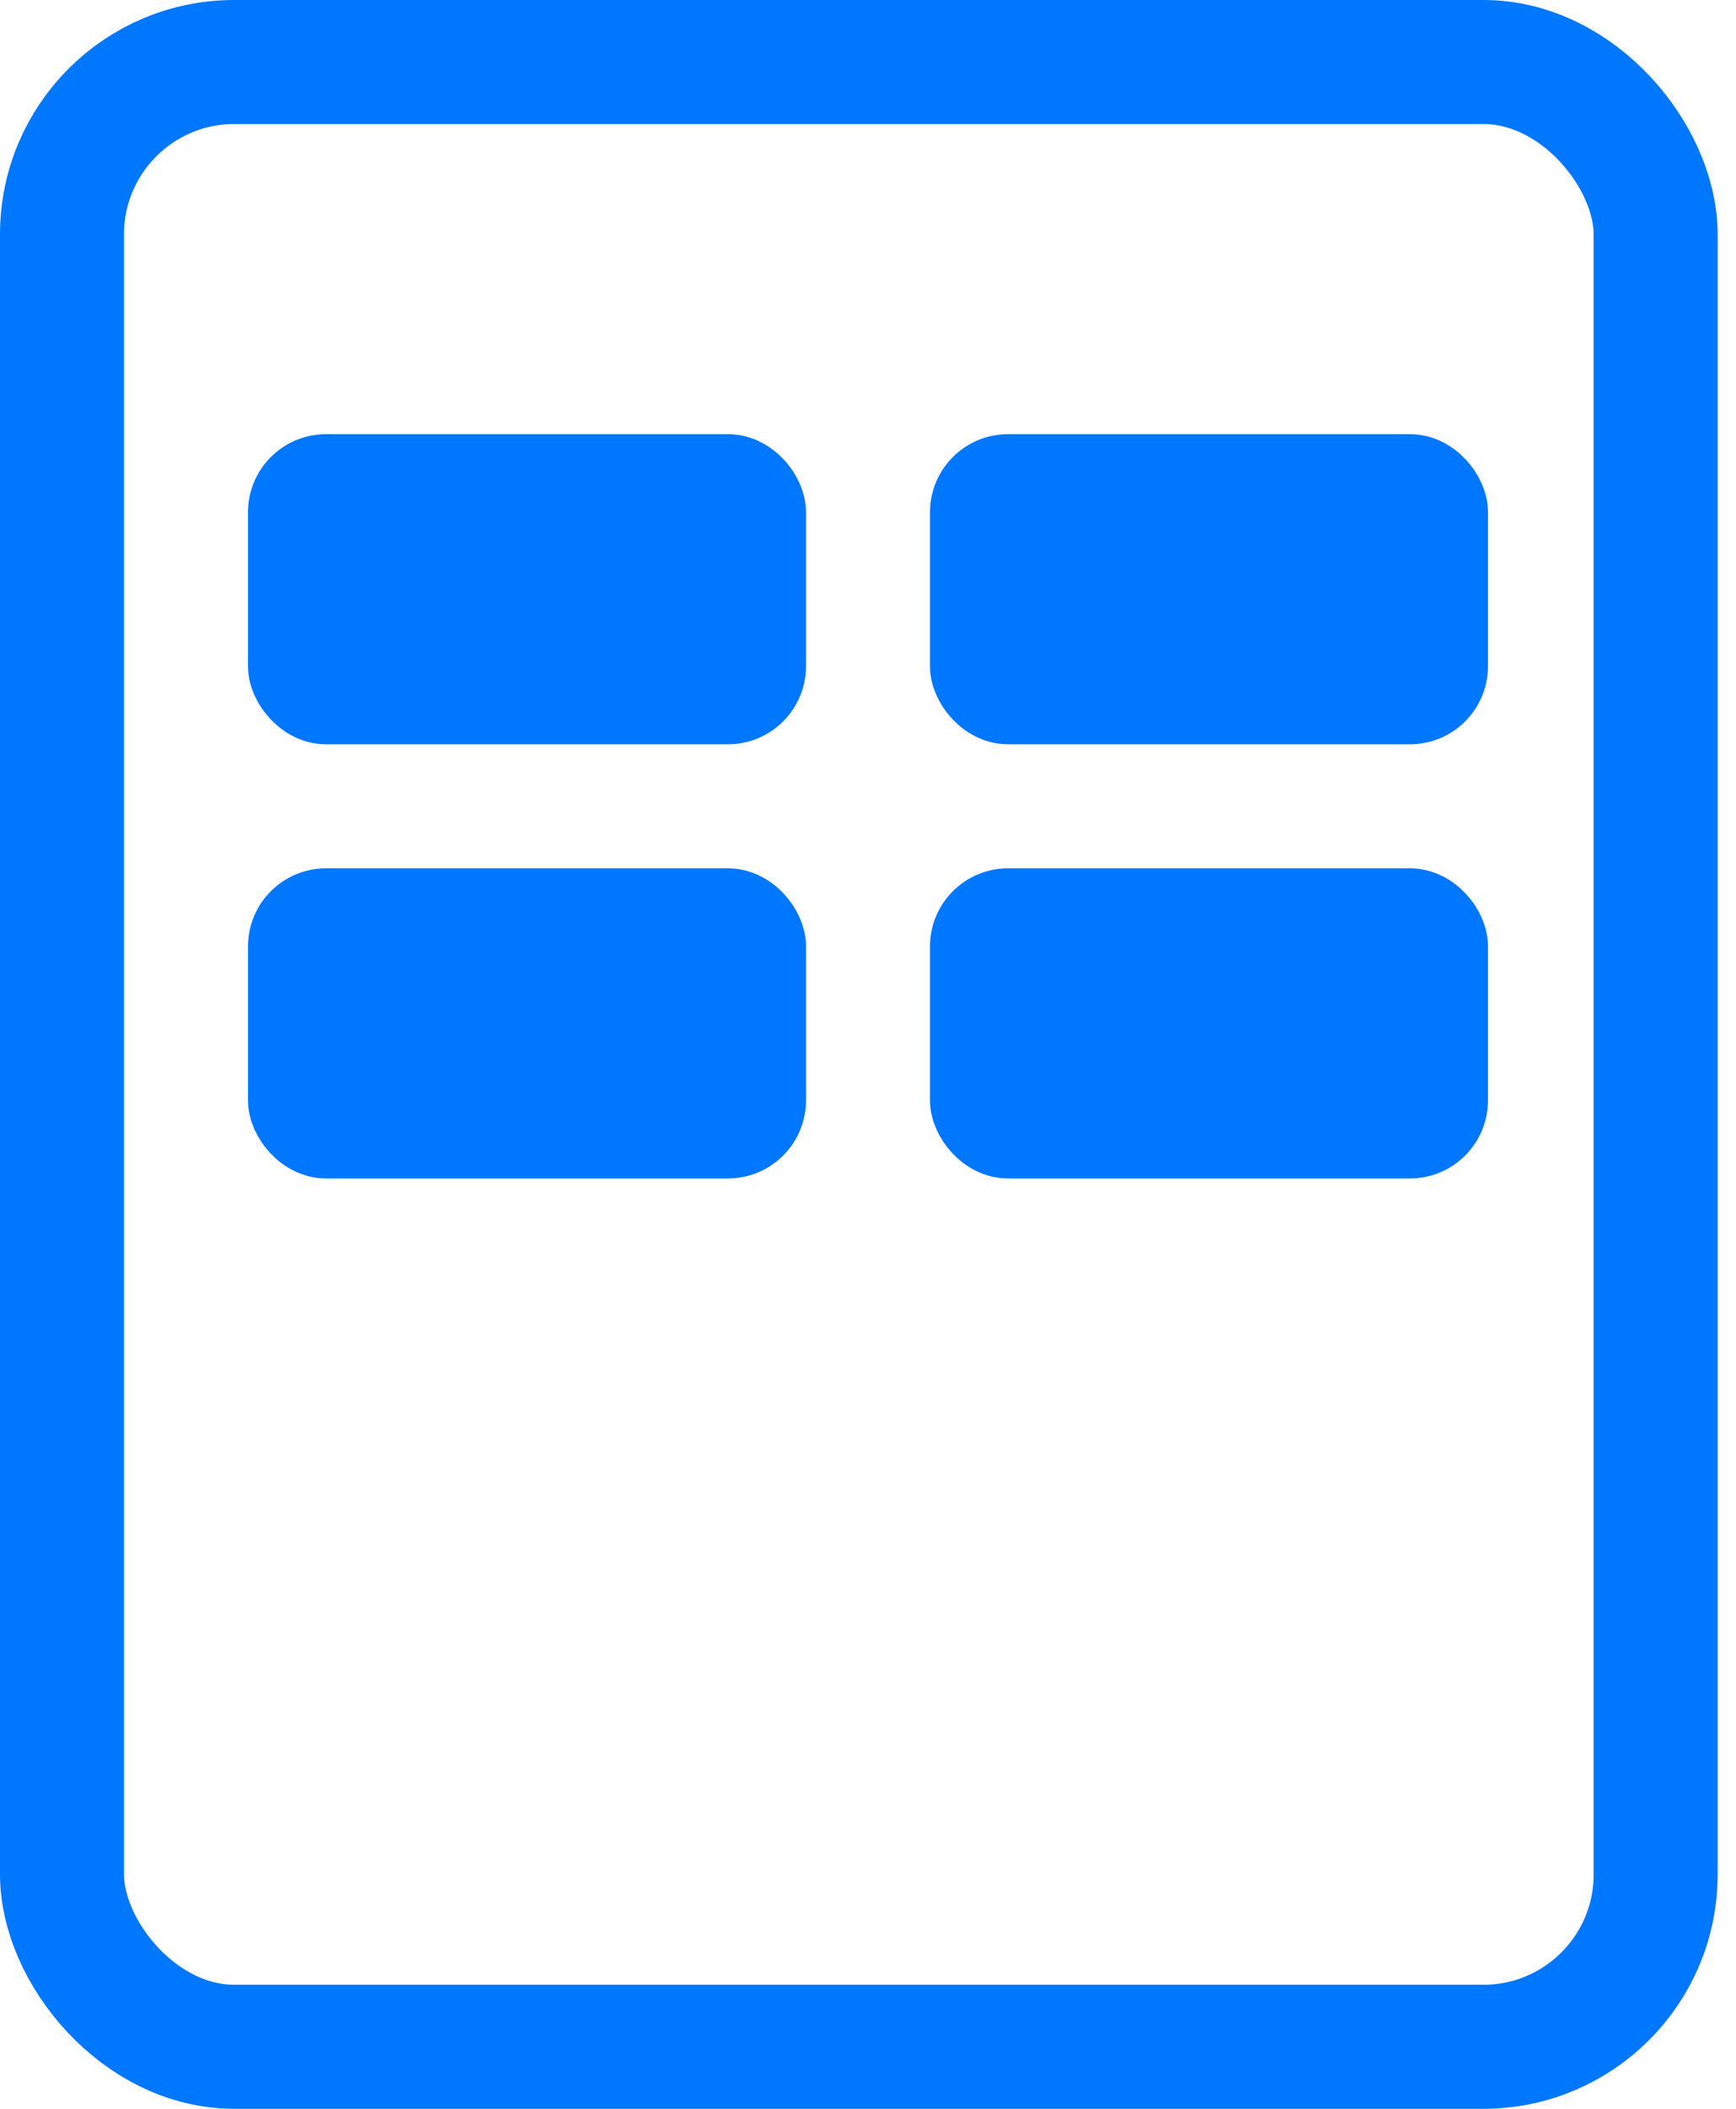 <svg width="28" height="34" viewBox="0 0 28 34" fill="none" xmlns="http://www.w3.org/2000/svg">
<rect x="1" y="1" width="25.704" height="32" rx="2.778" stroke="#0077FF" stroke-width="2"/>
<rect x="4.5" y="7.5" width="8" height="4" rx="0.759" fill="#0077FF" stroke="#0077FF"/>
<rect x="4.5" y="14.5" width="8" height="4" rx="0.759" fill="#0077FF" stroke="#0077FF"/>
<rect x="15.5" y="7.5" width="8" height="4" rx="0.759" fill="#0077FF" stroke="#0077FF"/>
<rect x="15.5" y="14.5" width="8" height="4" rx="0.759" fill="#0077FF" stroke="#0077FF"/>
<mask id="path-6-inside-1_4018_5572" fill="white">
<rect x="9" y="23" width="10" height="3" rx="1"/>
</mask>
<rect x="9" y="23" width="10" height="3" rx="1" fill="#0077FF" stroke="#0077FF" stroke-width="2.519" mask="url(#path-6-inside-1_4018_5572)"/>
</svg>
